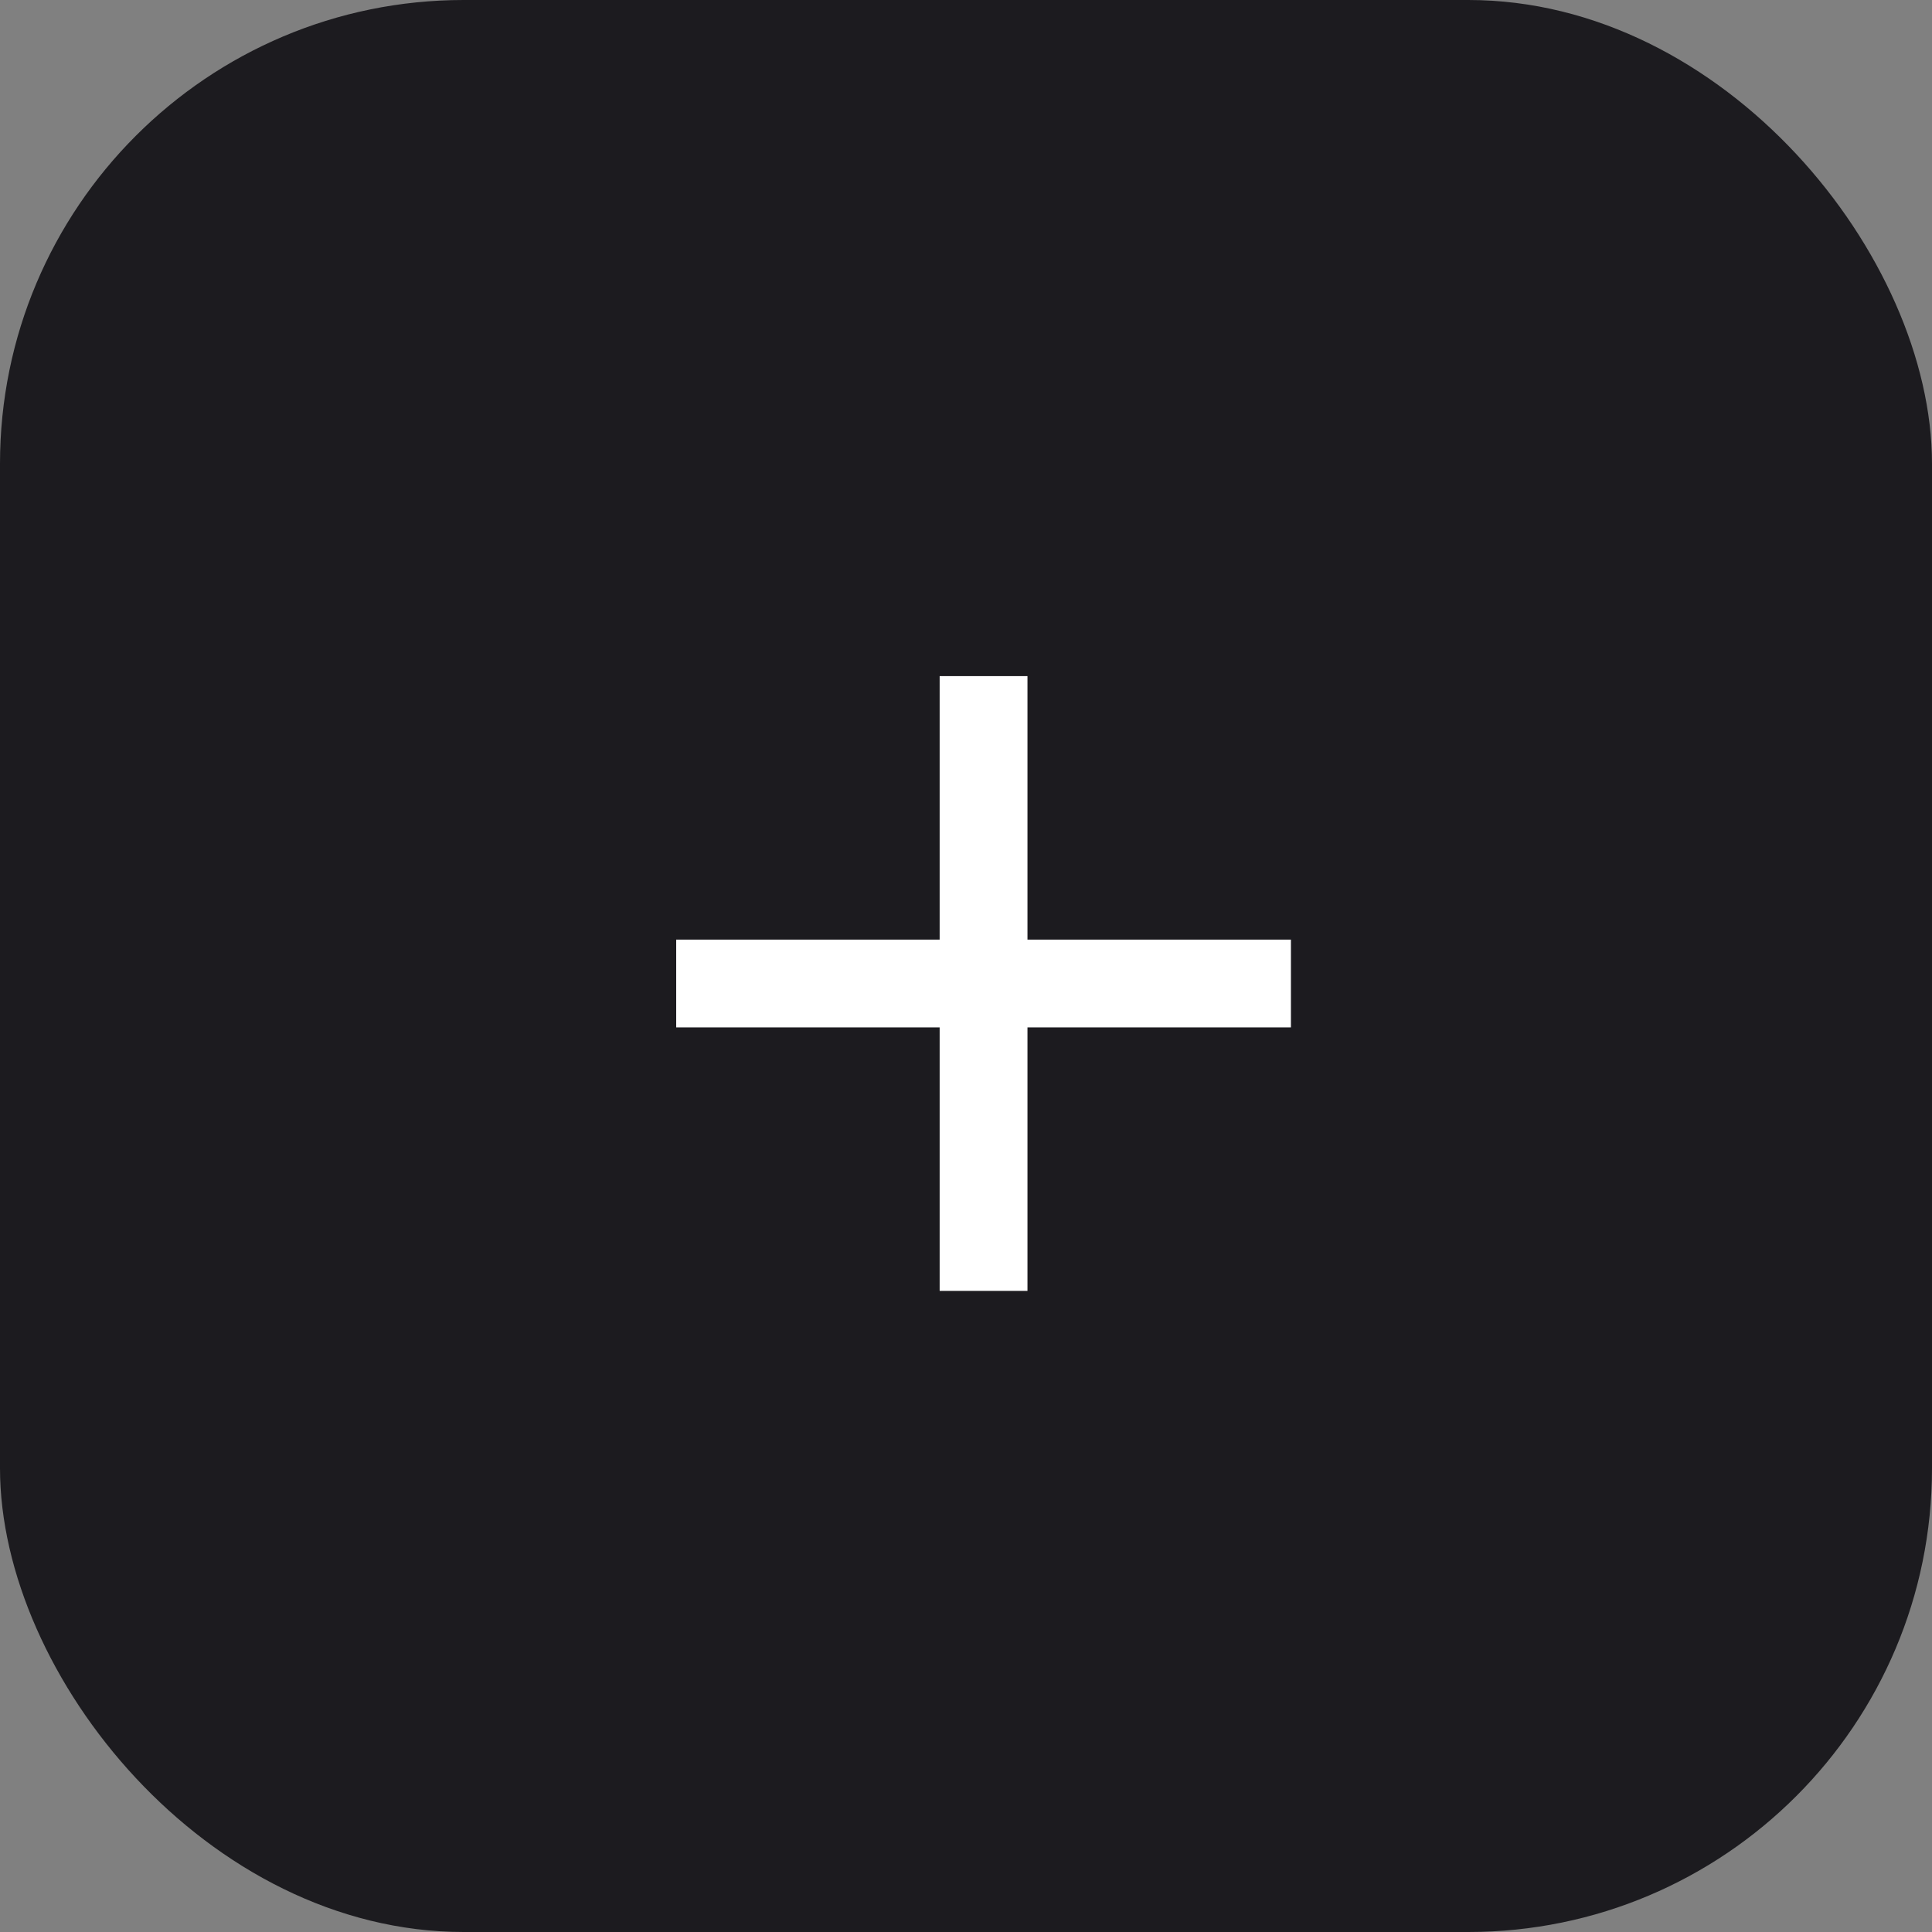 <svg width="50" height="50" viewBox="0 0 50 50" fill="none" xmlns="http://www.w3.org/2000/svg">
<rect x="0" y="0" width="50" height="50" fill="#808080" stroke="none"/>
<rect width="50" height="50" rx="12" fill="#1C1B1F"/>
<mask id="mask0_2243_170" style="mask-type:alpha" maskUnits="userSpaceOnUse" x="11" y="11" width="29" height="29">
<rect x="11.818" y="11.818" width="27.273" height="27.273" fill="#D9D9D9"/>
</mask>
<g mask="url(#mask0_2243_170)">
<path d="M24.318 26.589H17.5V24.317H24.318V17.498H26.591V24.317H33.409V26.589H26.591V33.408H24.318V26.589Z" fill="white"/>
</g>
</svg>
